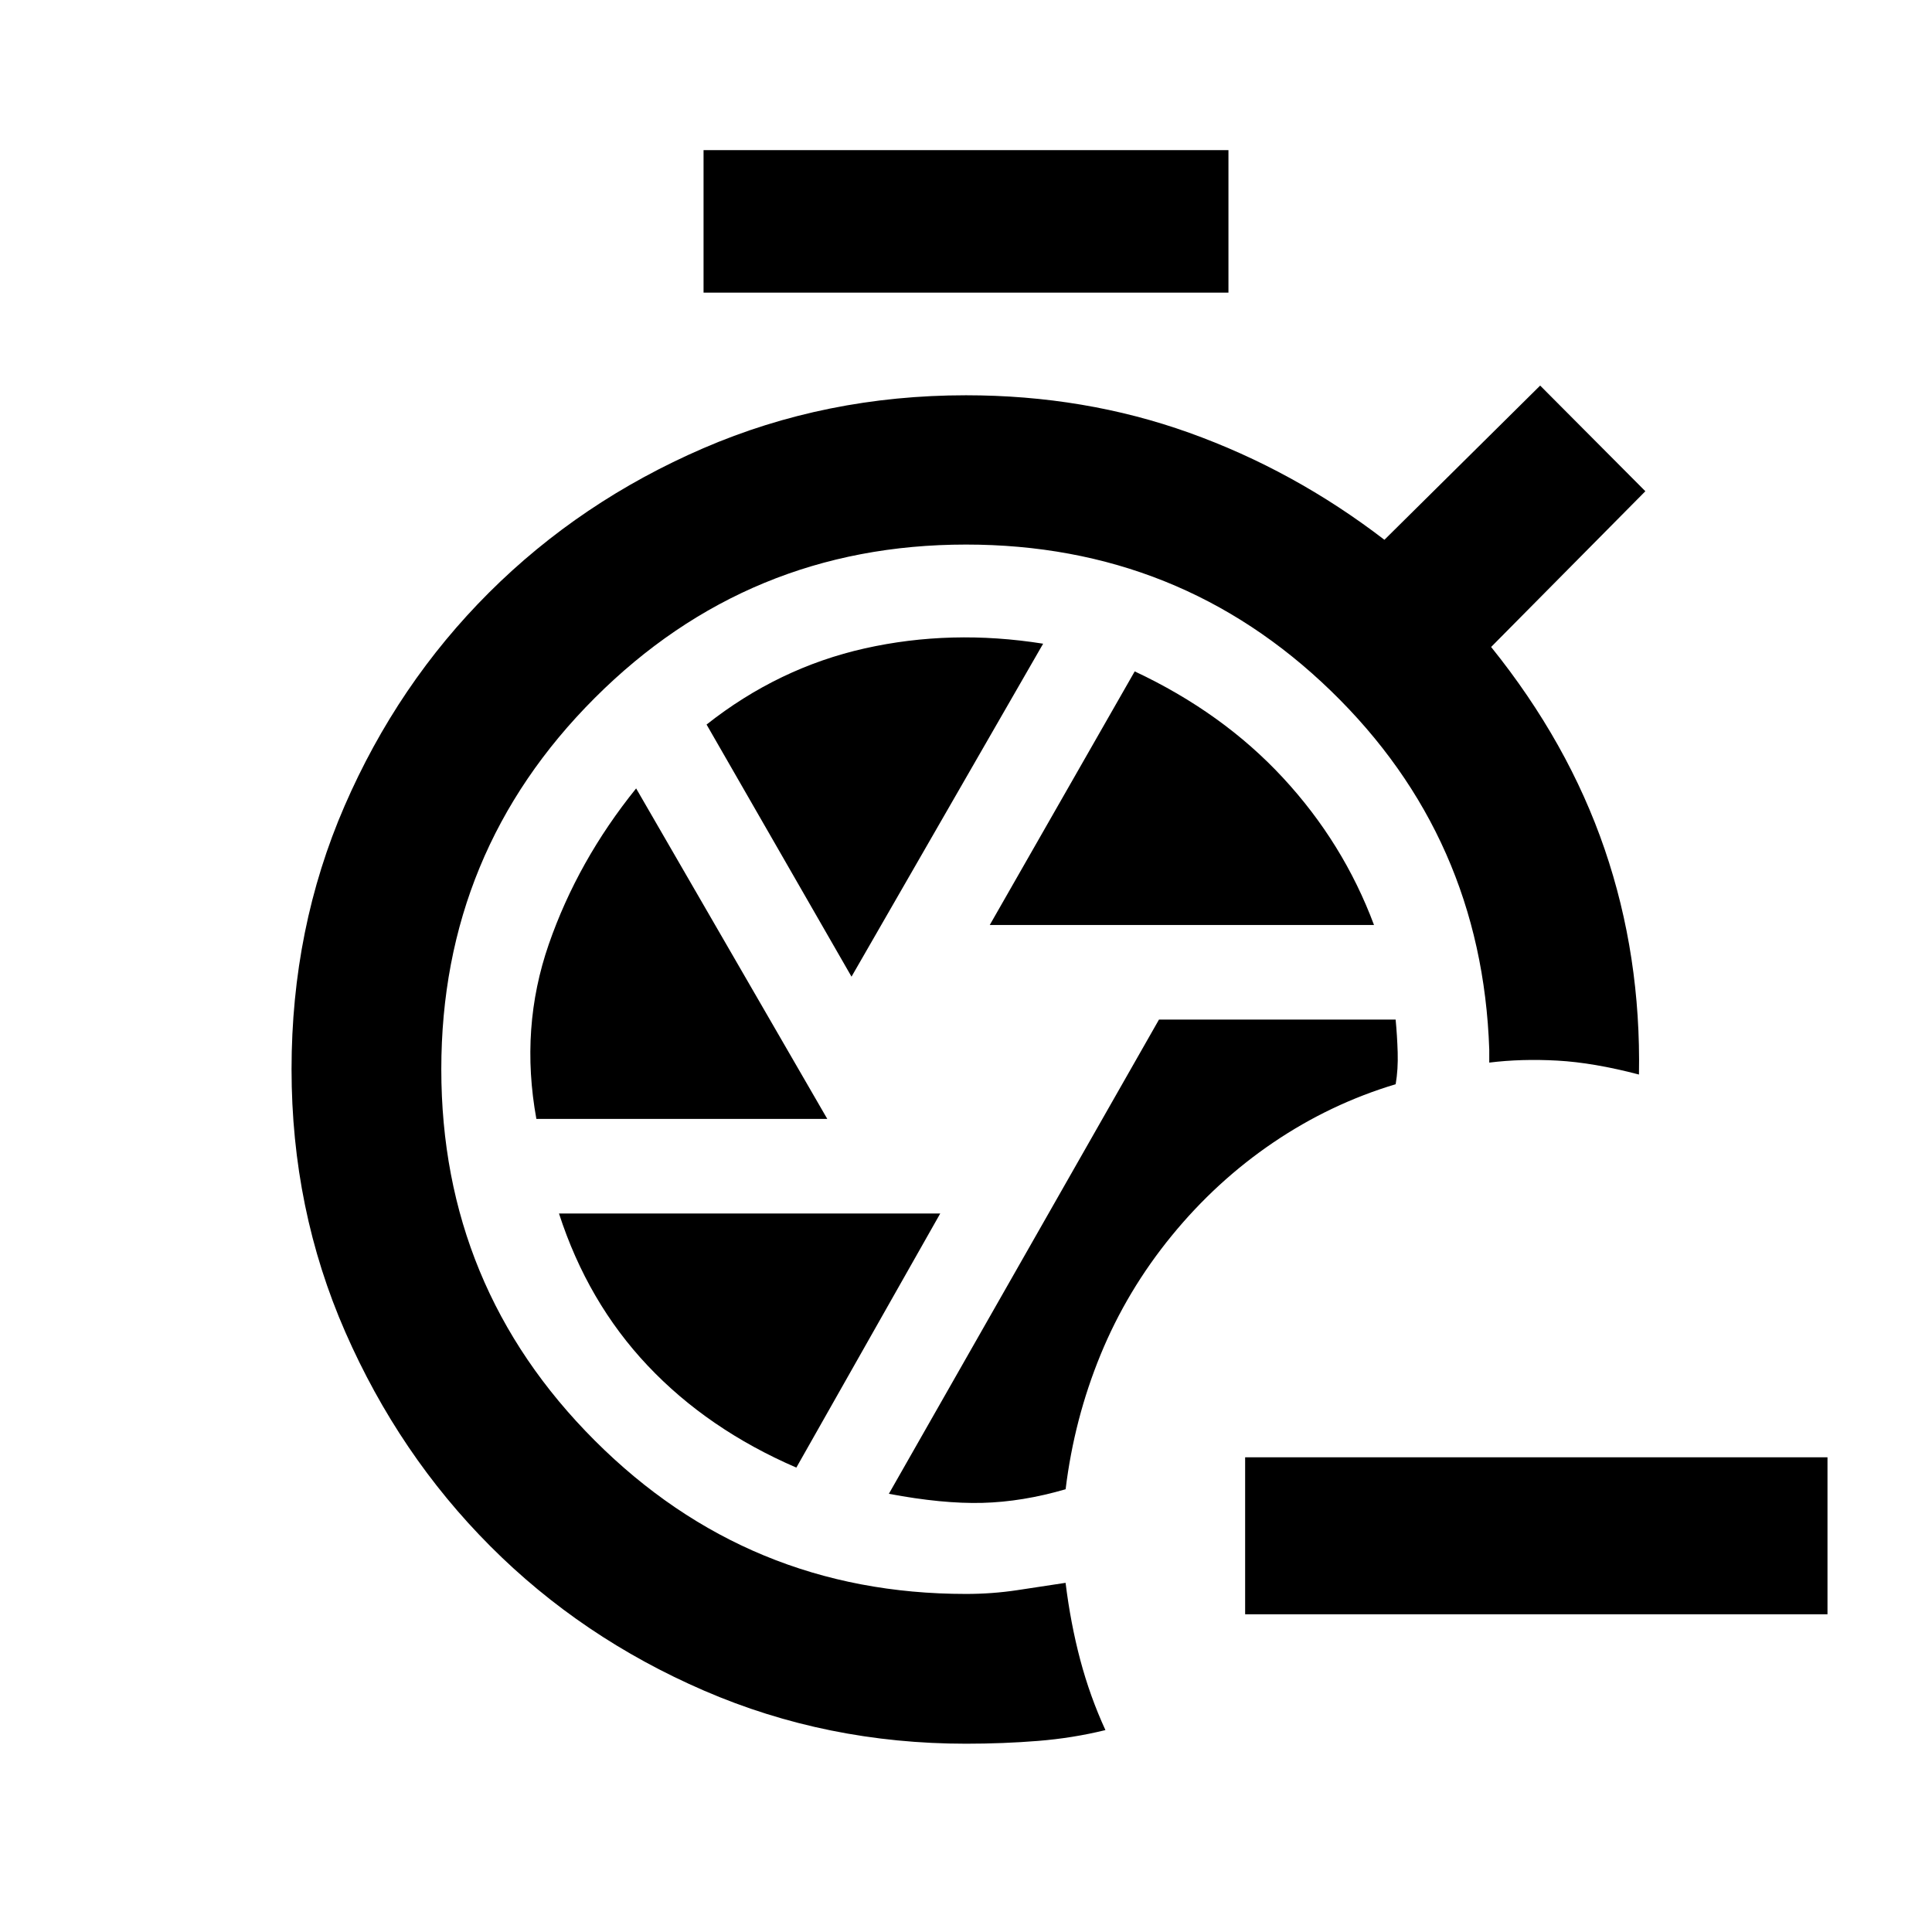 <svg xmlns="http://www.w3.org/2000/svg" height="20" viewBox="0 -960 960 960" width="20"><path d="M529.5-220q4.26-34.93 17.37-66.86 13.11-31.92 35.33-59.1 22.21-27.17 50.54-46.37 28.33-19.19 60.76-28.93 1.26-7.35 1-15.81-.26-8.45-1.02-16.3H575.89L441.67-217.74q26.55 5.02 46.44 4.51 19.89-.51 41.39-6.77ZM349.59-814.59v-70.82h260.82v70.82H349.59ZM491.8-500.37h190.94q-15.22-40.74-45.21-73.13-29.99-32.39-73.7-52.89L491.8-500.37Zm-68.69 25.67 95.22-165.45q-45.72-7.28-88.61 2.33-42.89 9.62-78.63 37.84l72.02 125.28Zm-156.59 70.68h144.55l-94.98-164.22q-29 35.94-43.41 77.45-14.4 41.51-6.16 86.77ZM395.7-230.76l71.5-126.26H277.76q14.22 43.98 44.08 75.61 29.86 31.63 73.86 50.65ZM480-93.56q-69.17 0-130.11-26.35-60.93-26.35-106.26-71.8-45.33-45.44-72.04-106.38-26.72-60.93-26.72-130.61 0-70.17 26.35-130.85 26.35-60.69 71.79-106.02 45.45-45.32 106.38-71.67 60.94-26.35 130.61-26.35 58.93 0 110.95 18.64 52.01 18.65 96.96 53.17l77.39-76.63 52.27 52.5-76.64 77.39q38.29 47.54 56.41 100.49 18.12 52.94 17.05 111.96-22.61-5.93-40.53-6.92-17.93-.99-33.86.99v-6.5q-3.59-105.39-78.62-178.15T480-689.41q-108.24 0-184.48 76.24T219.28-428.7q0 108.24 76.24 184.48T480-167.98q13.07 0 25.49-1.88 12.42-1.88 23.99-3.64 2.48 20.15 7.3 38.32 4.83 18.16 12.5 34.85-16.26 4-33.52 5.38-17.26 1.39-35.76 1.39Zm428.07-64.31H618.7v-78h289.37v78Z"/></svg>